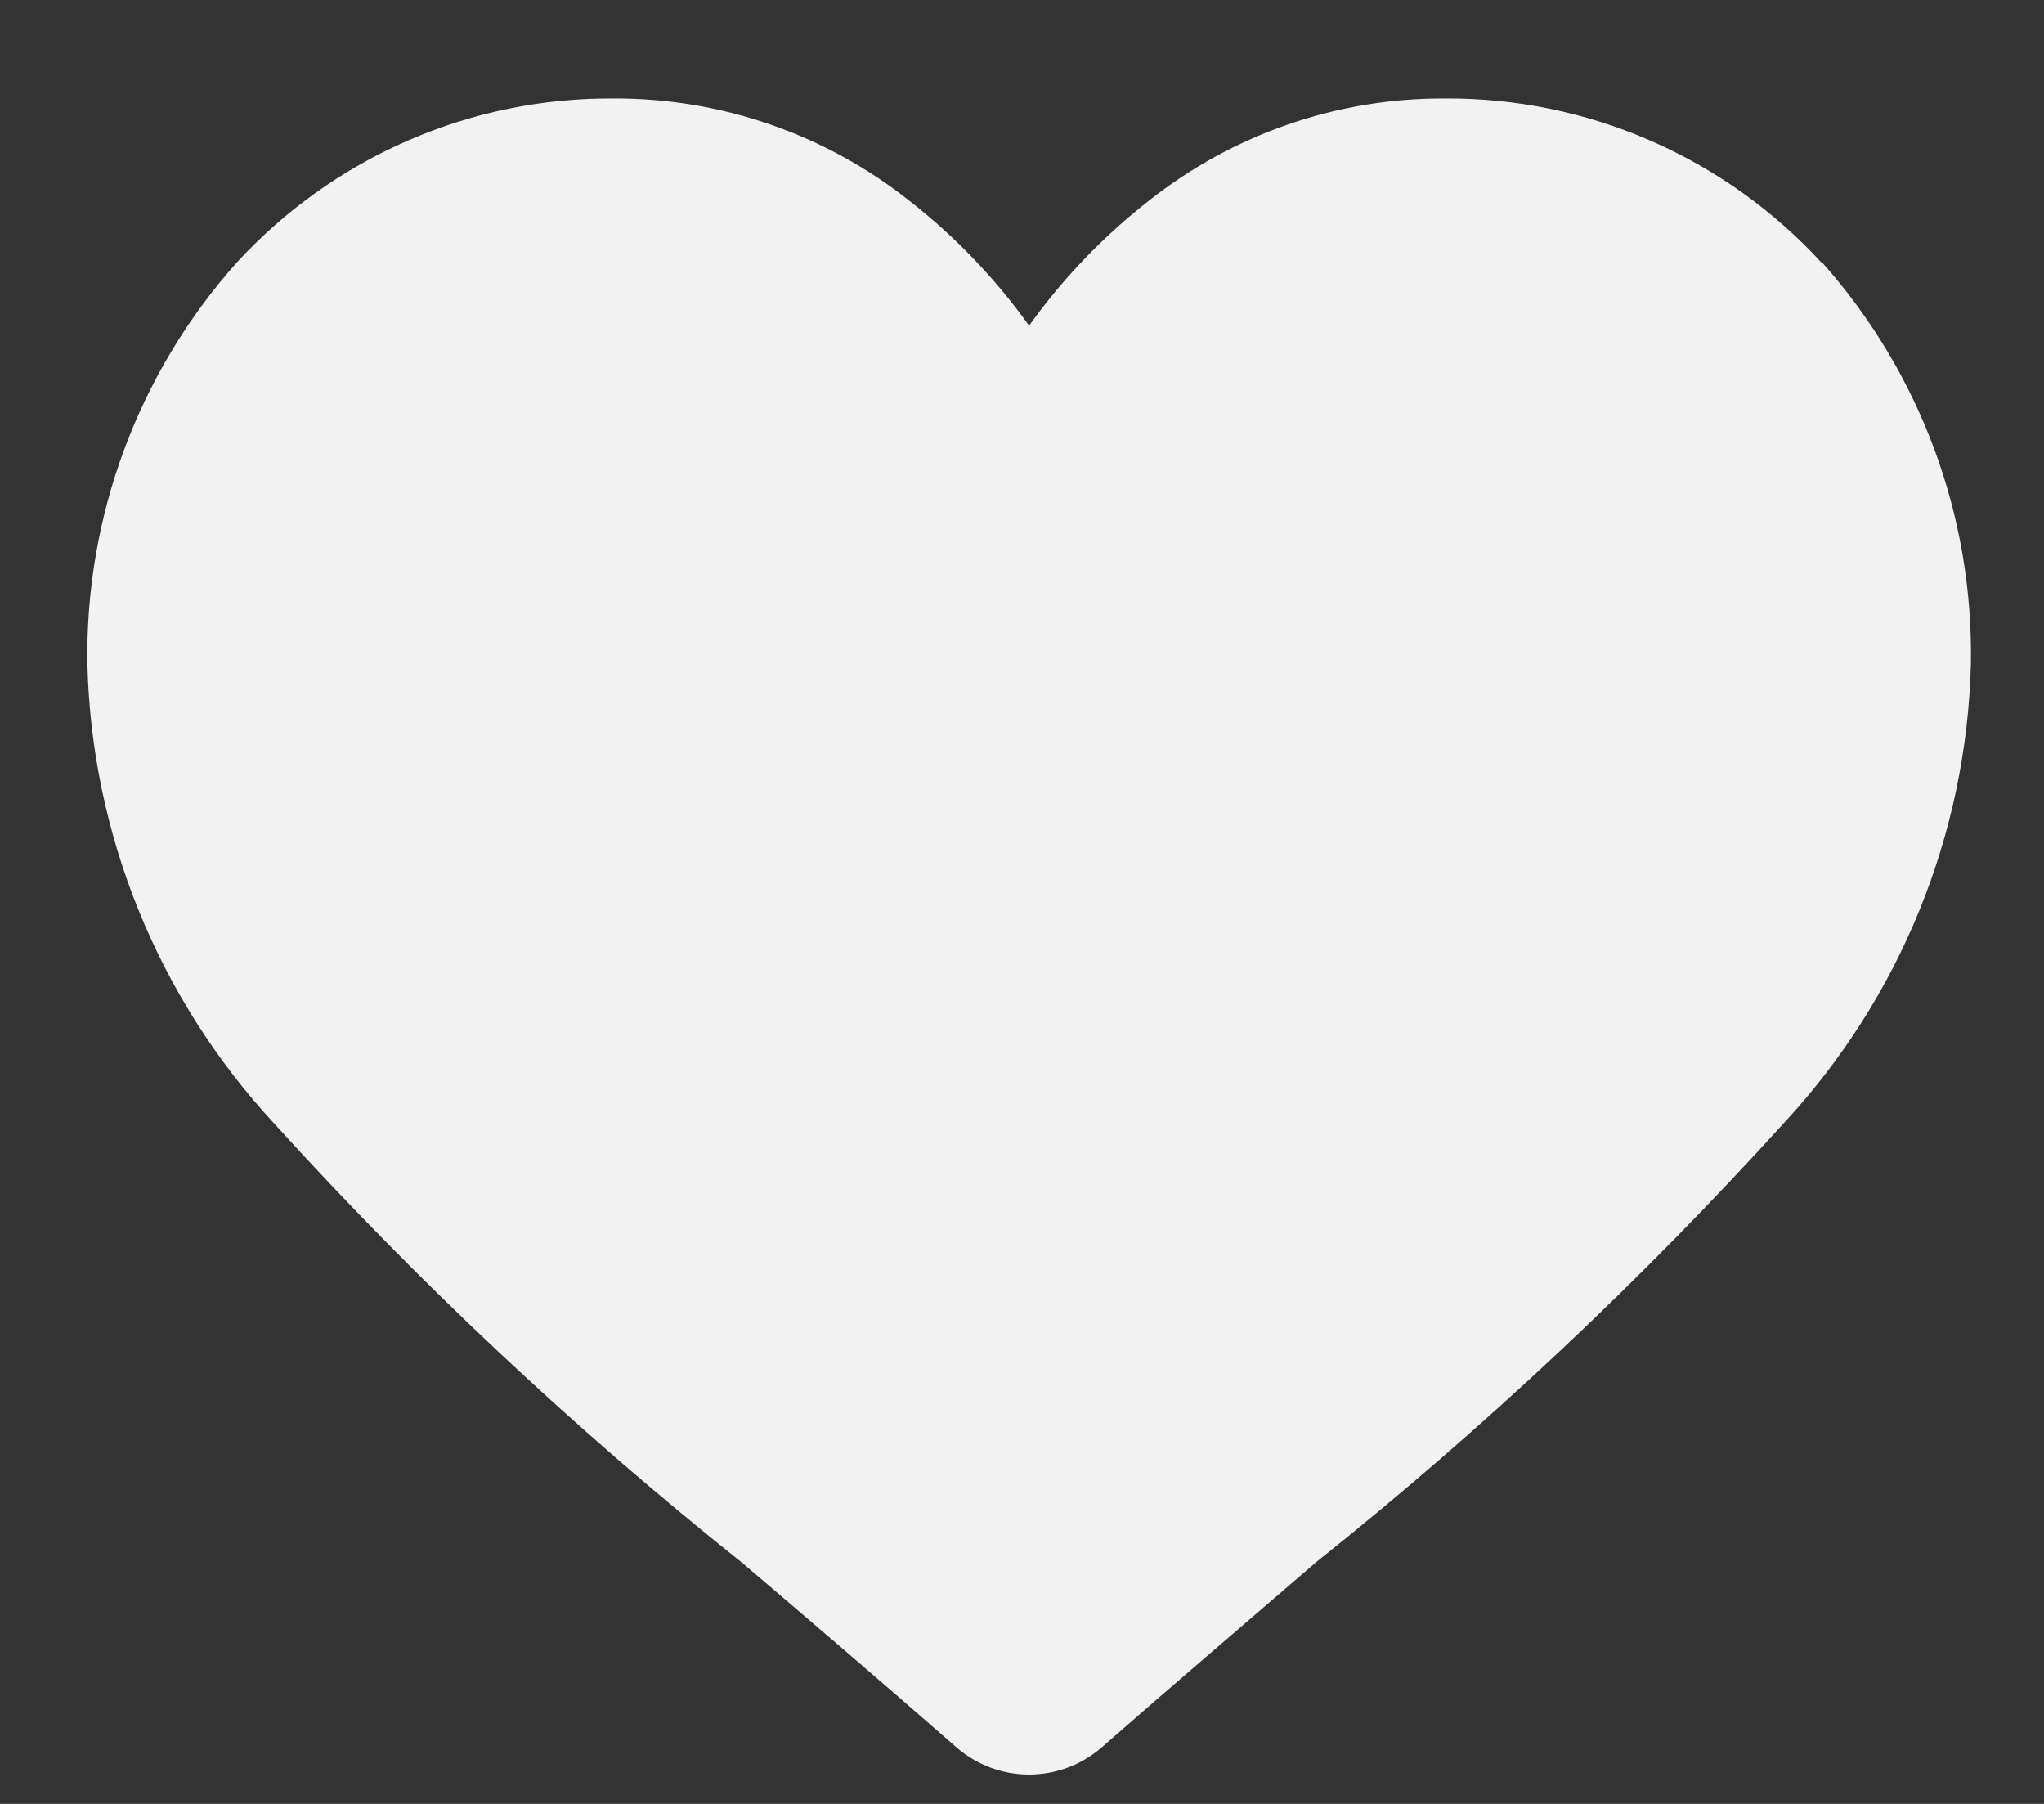 <svg width="17" height="15" viewBox="0 0 17 15" fill="none" xmlns="http://www.w3.org/2000/svg">
<rect x="0" y="0" width="17" height="15" fill="#333333" stroke="none"/>
<path d="M15.149 2.183C14.751 1.75 14.266 1.404 13.726 1.169C13.187 0.934 12.604 0.815 12.015 0.819C11.122 0.815 10.255 1.115 9.555 1.669C9.175 1.966 8.839 2.316 8.559 2.708C8.279 2.316 7.943 1.966 7.563 1.669C6.863 1.115 5.996 0.815 5.103 0.819C4.514 0.815 3.931 0.934 3.392 1.169C2.852 1.404 2.367 1.75 1.969 2.183C1.15 3.102 0.706 4.296 0.727 5.527C0.763 6.945 1.316 8.302 2.281 9.343C3.477 10.662 4.777 11.883 6.17 12.993C6.709 13.452 7.319 13.973 7.953 14.528C8.121 14.675 8.336 14.756 8.559 14.756C8.782 14.756 8.997 14.675 9.165 14.528C9.799 13.973 10.41 13.453 10.95 12.987C12.342 11.877 13.642 10.656 14.838 9.337C15.803 8.296 16.356 6.94 16.392 5.521C16.413 4.29 15.97 3.096 15.15 2.177L15.149 2.183Z" fill="#F2F2F2"/>
</svg>
